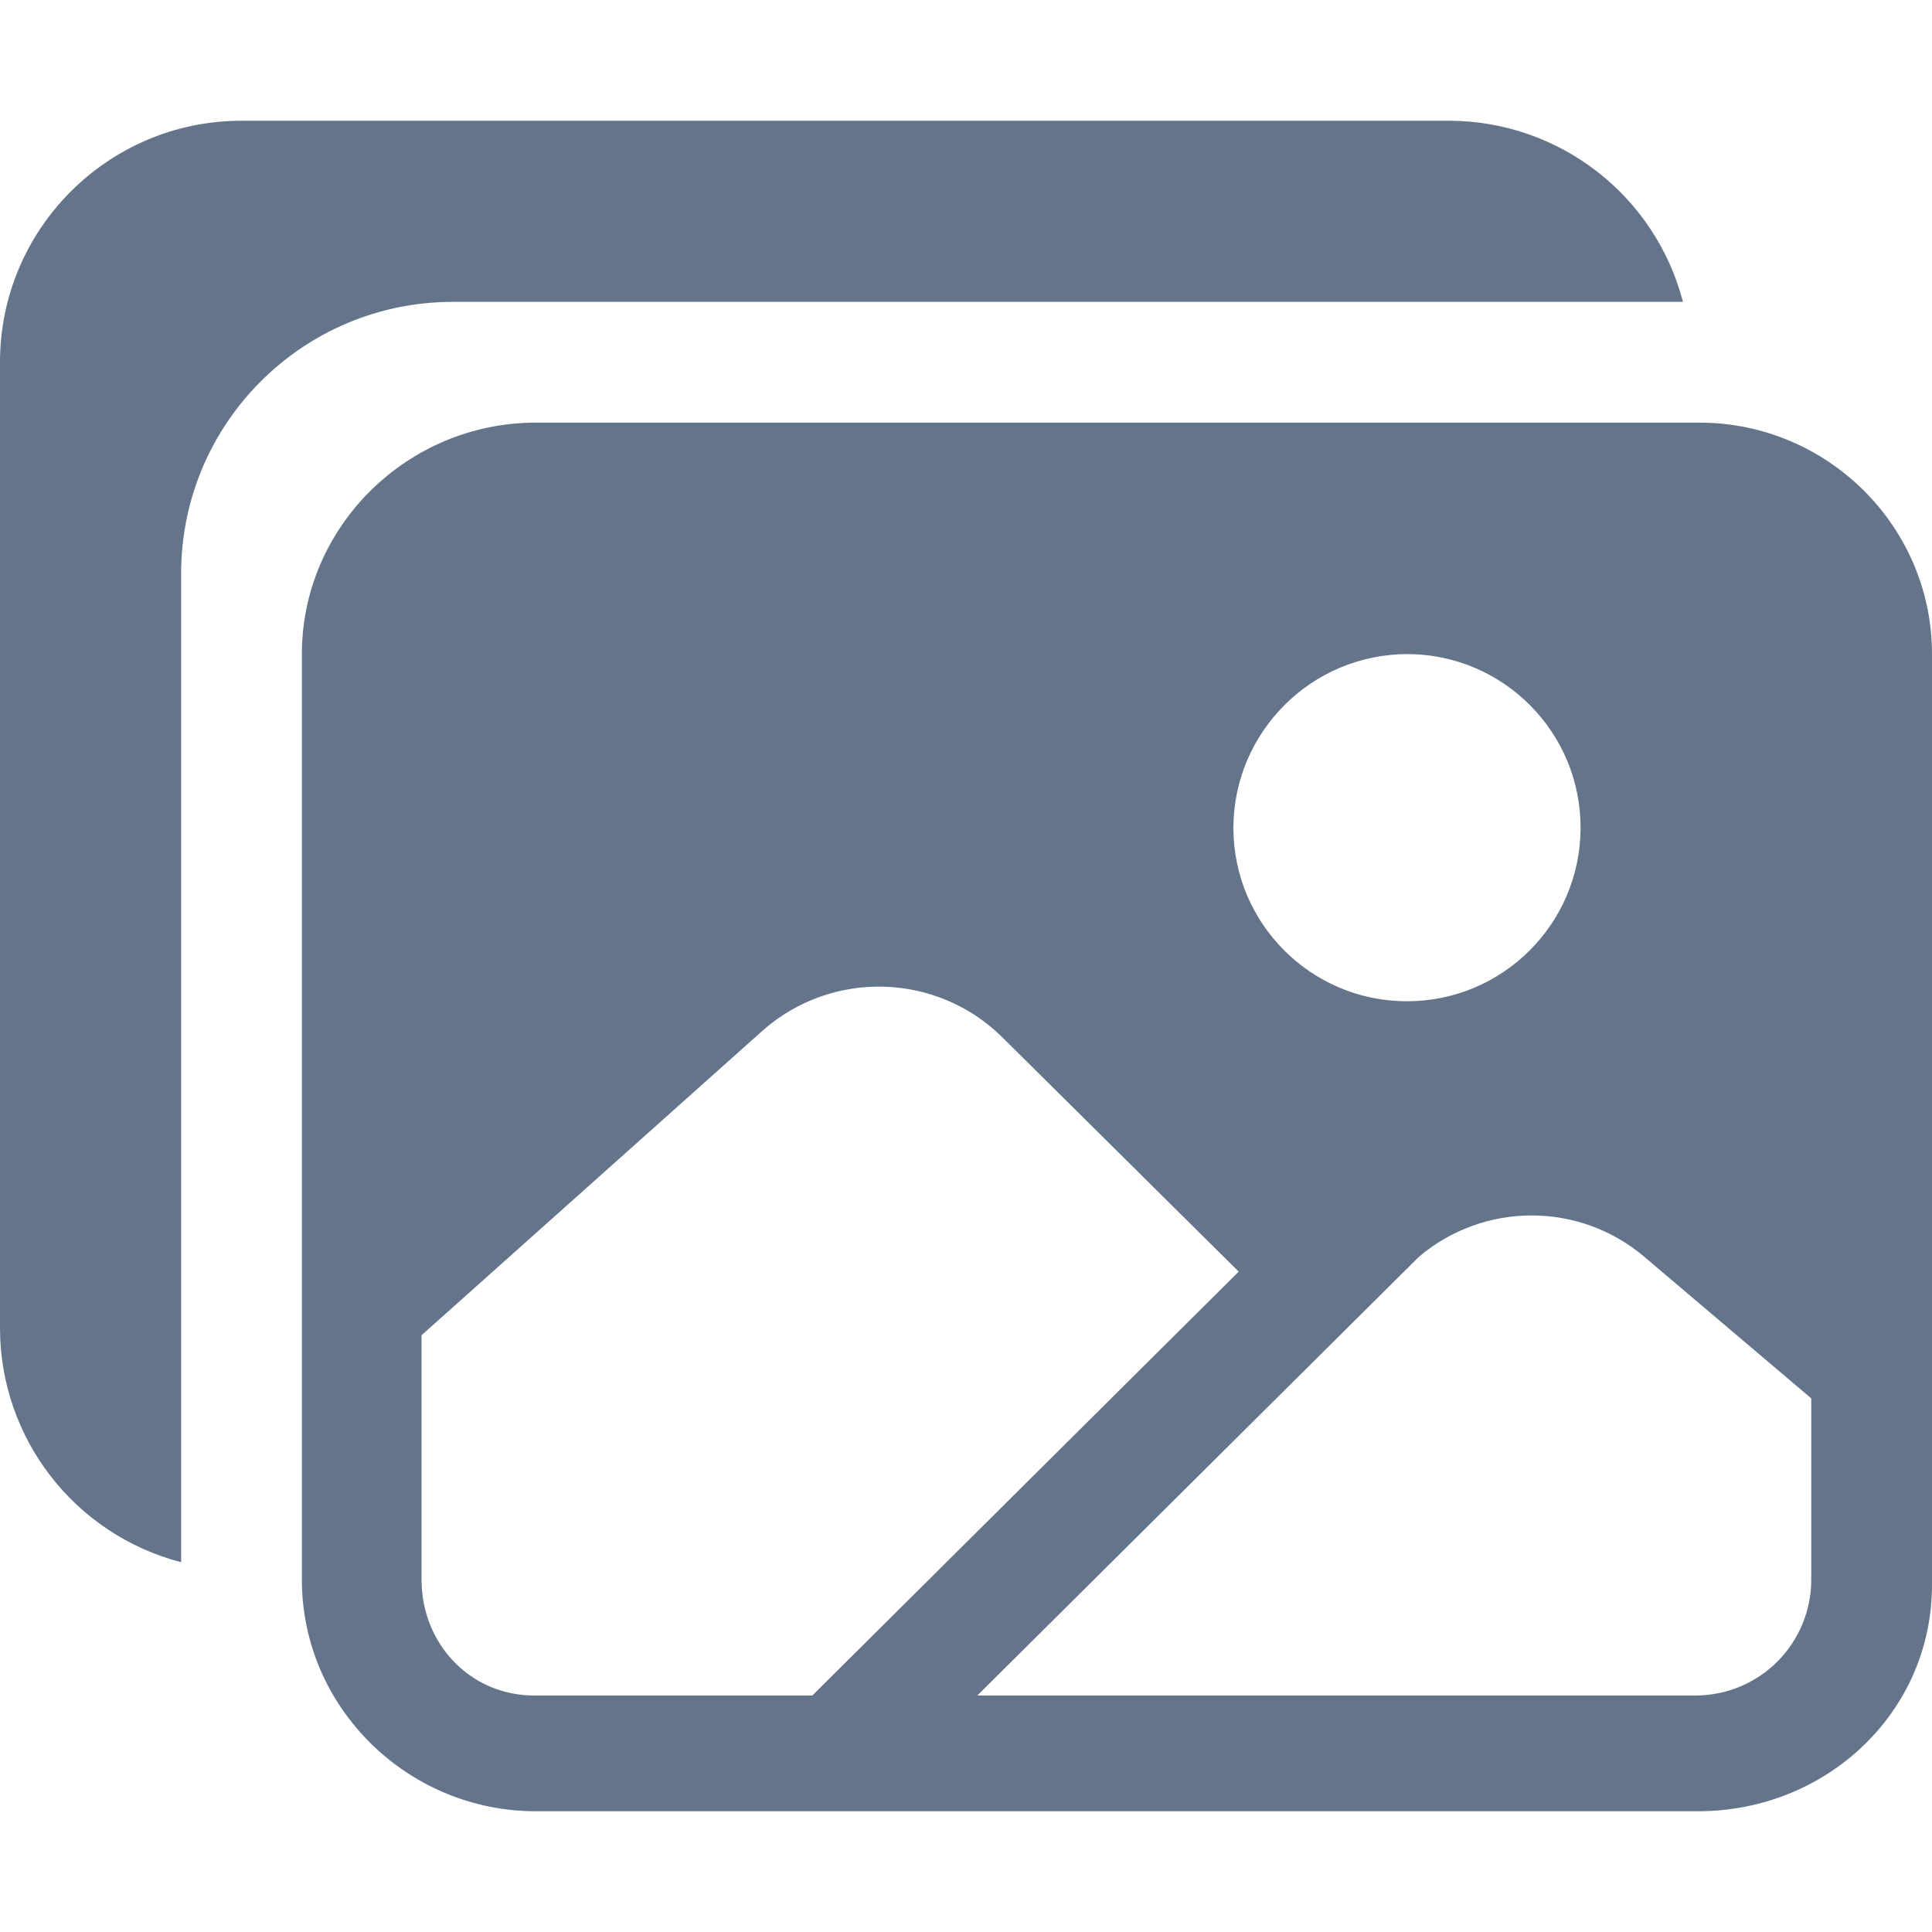<?xml version="1.0" encoding="utf-8" ?>
<svg xmlns="http://www.w3.org/2000/svg" xmlns:xlink="http://www.w3.org/1999/xlink" width="20" height="20" viewBox="0 0 20 20">
	<defs>
		<clipPath id="clipPath8186618889">
			<path transform="matrix(1 0 0 1 0 0)" d="M0 0L20 0L20 20L0 20L0 0Z" fill-rule="nonzero"/>
		</clipPath>
	</defs>
	<g clip-path="url(#clipPath8186618889)">
		<path transform="matrix(1 0 0 1 0 0)" d="M17.59 4.375L5.547 4.375C4.219 4.375 3.125 5.45 3.125 6.771L3.125 16.354C3.125 17.675 4.219 18.75 5.547 18.75L17.578 18.75C18.906 18.75 20 17.727 20 16.406L20 6.771C20 5.45 18.919 4.375 17.59 4.375M14.576 6.771C15.567 6.777 16.366 7.584 16.362 8.575C16.358 9.566 15.552 10.367 14.561 10.365C13.57 10.363 12.768 9.559 12.768 8.568C12.772 7.573 13.581 6.769 14.576 6.771M5.531 17.552C4.867 17.552 4.364 17.015 4.364 16.355L4.364 13.822L7.898 10.666C8.615 10.036 9.697 10.067 10.376 10.738L12.823 13.164L8.409 17.552M18.75 16.354C18.75 16.672 18.623 16.977 18.398 17.202C18.173 17.426 17.868 17.552 17.55 17.552L10.117 17.552L14.691 13.008C15.361 12.443 16.34 12.44 17.012 13.002L18.75 14.476" fill-rule="nonzero" fill="rgb(100, 116, 139)"/>
		<path transform="matrix(1 0 0 1 0 0)" d="M15 1.25L2.5 1.25C1.12 1.25 2.77556e-16 2.37 0 3.75L0 13.75C0.001 14.89 0.772 15.885 1.875 16.172L1.875 5.938C1.875 4.384 3.134 3.125 4.688 3.125L17.422 3.125C17.135 2.022 16.14 1.251 15 1.25" fill-rule="nonzero" fill="rgb(100, 116, 139)"/>
	</g>
</svg>
